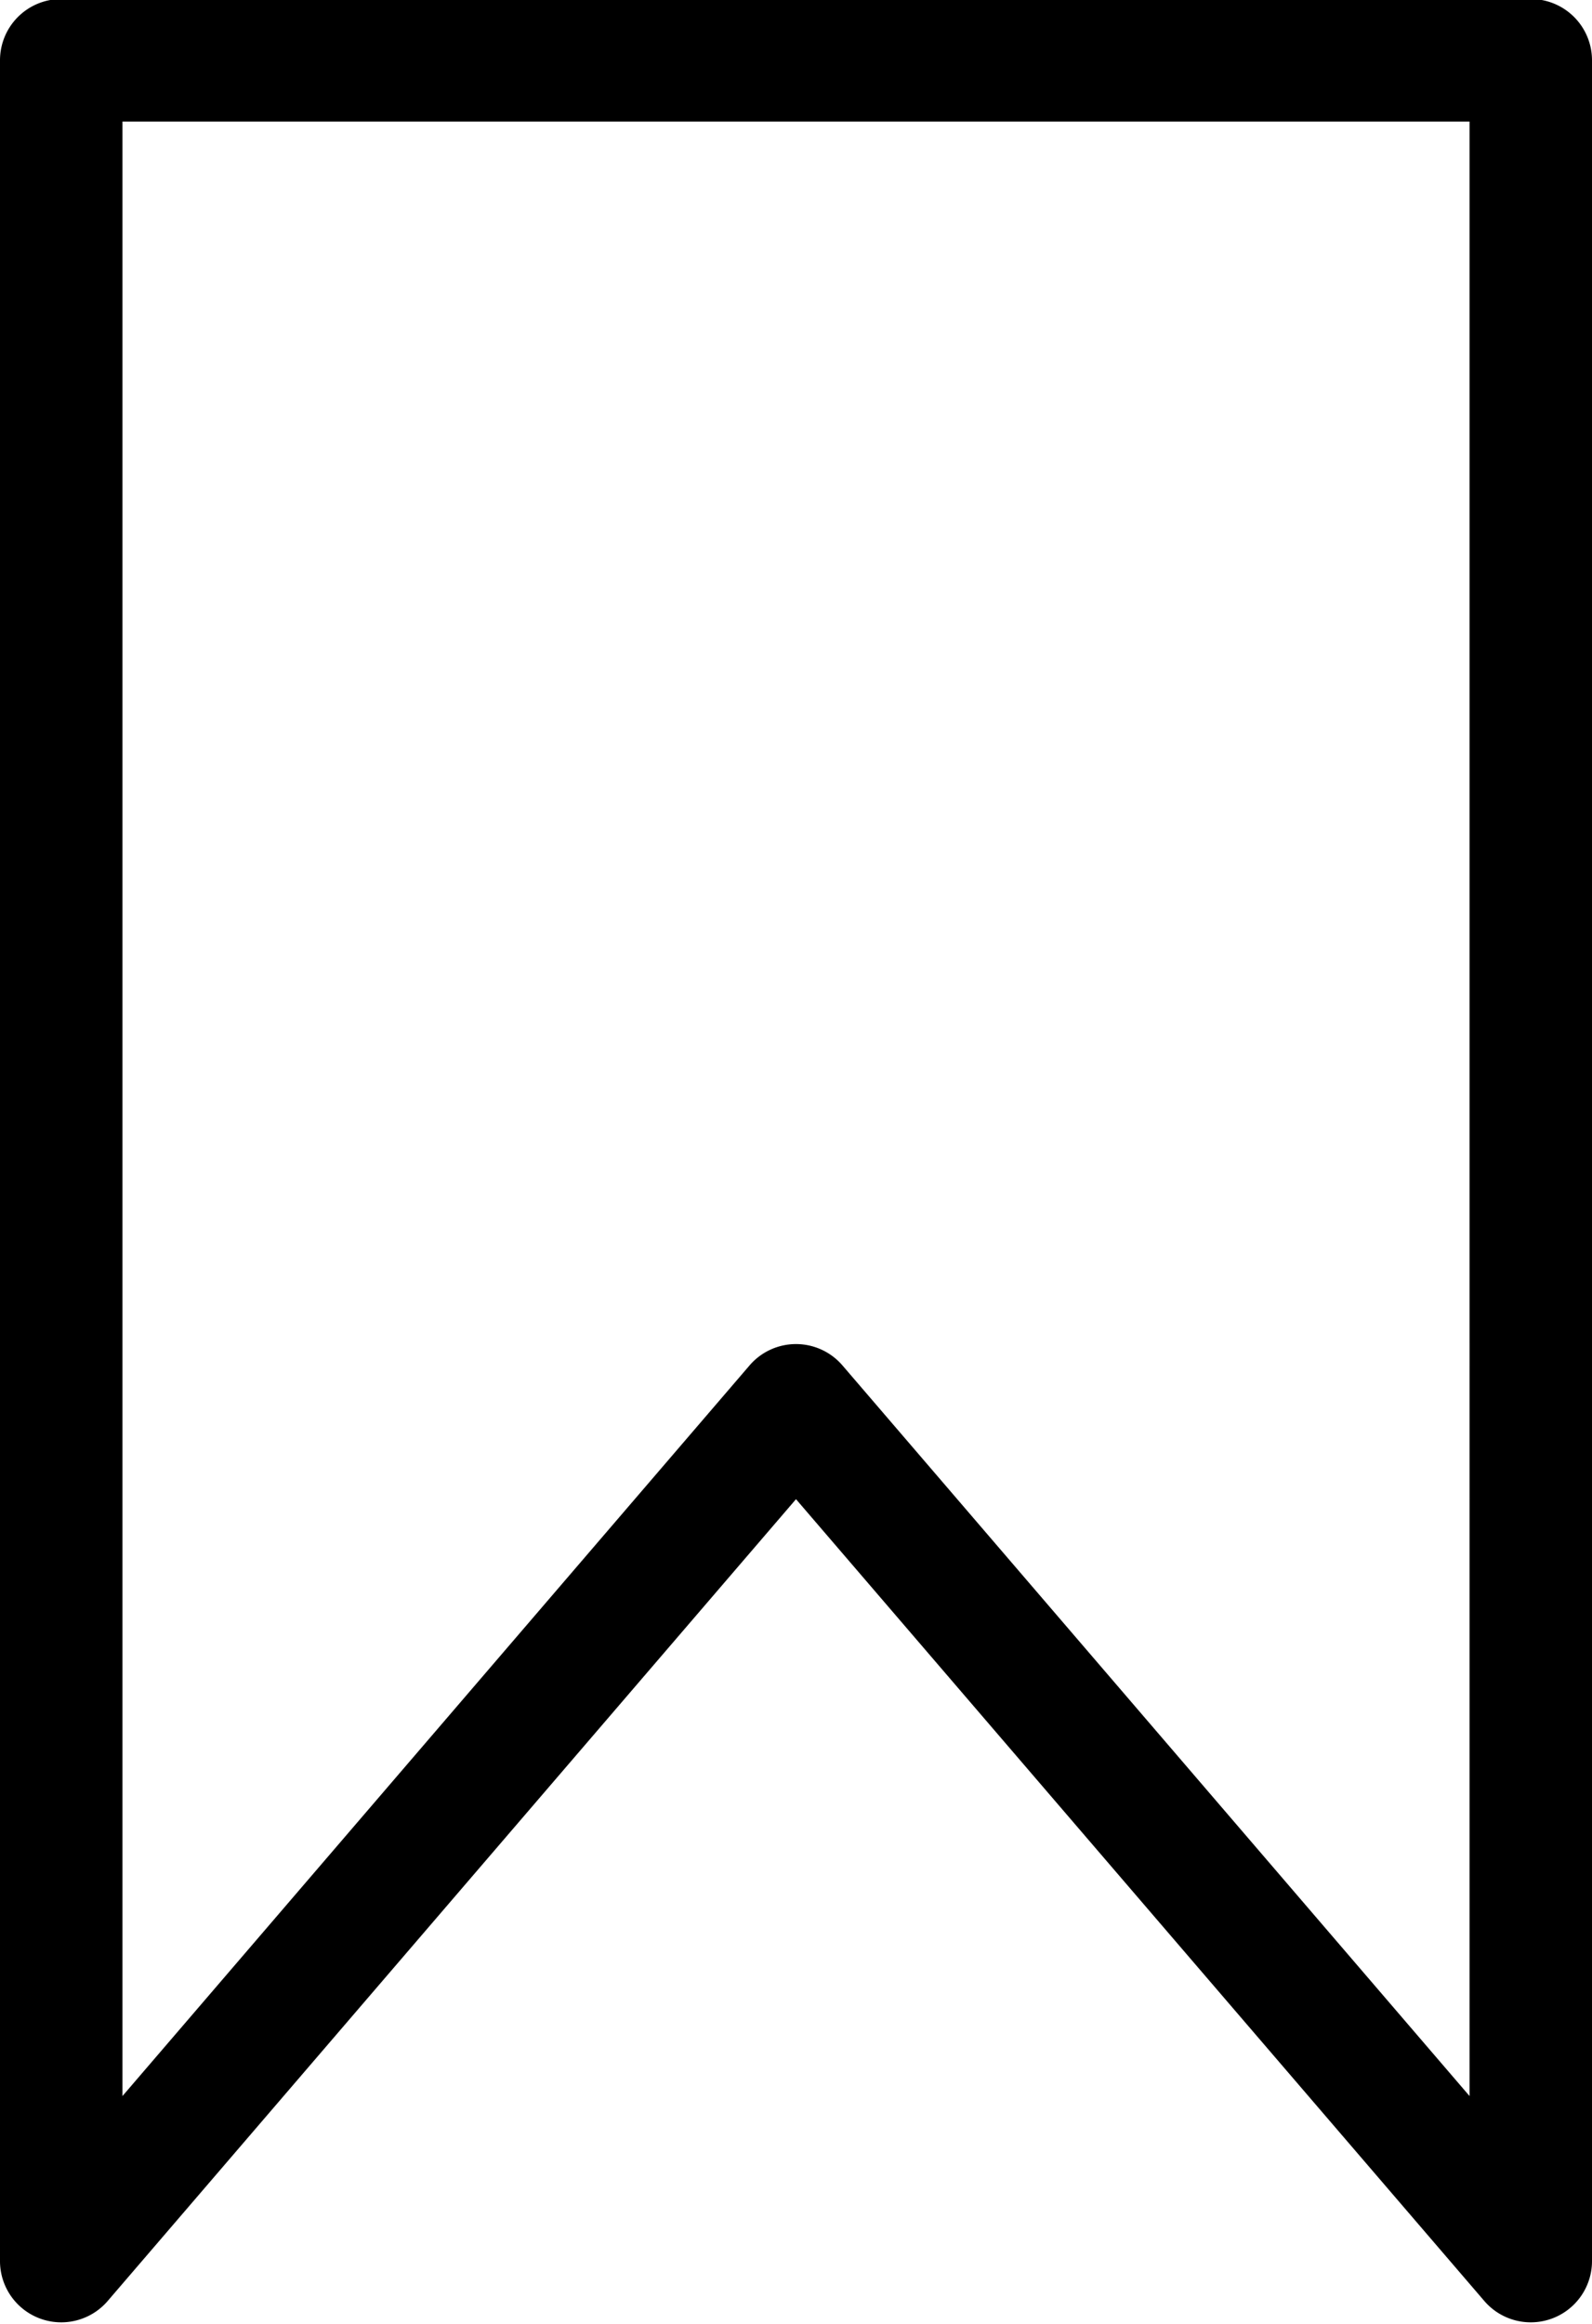 <svg xmlns="http://www.w3.org/2000/svg" width="13" height="18.969" viewBox="0 0 13 18.969">
  <defs>
    <style>
      .cls-1 {
        fill-rule: evenodd;
      }
    </style>
  </defs>
  <path id="Forme_23" data-name="Forme 23" class="cls-1" d="M913.5,219.956a0.5,0.5,0,0,1-.38-0.175l-5.62-6.544-5.62,6.544a0.5,0.5,0,0,1-.88-0.324V201.492a0.5,0.5,0,0,1,.5-0.5h12a0.5,0.5,0,0,1,.5.5v17.965A0.5,0.5,0,0,1,913.5,219.956Zm-6-7.985a0.5,0.5,0,0,1,.38.175l5.12,5.963V201.992H902v16.117l5.12-5.963A0.5,0.5,0,0,1,907.5,211.971Z" transform="translate(-901 -201)"/>
</svg>
